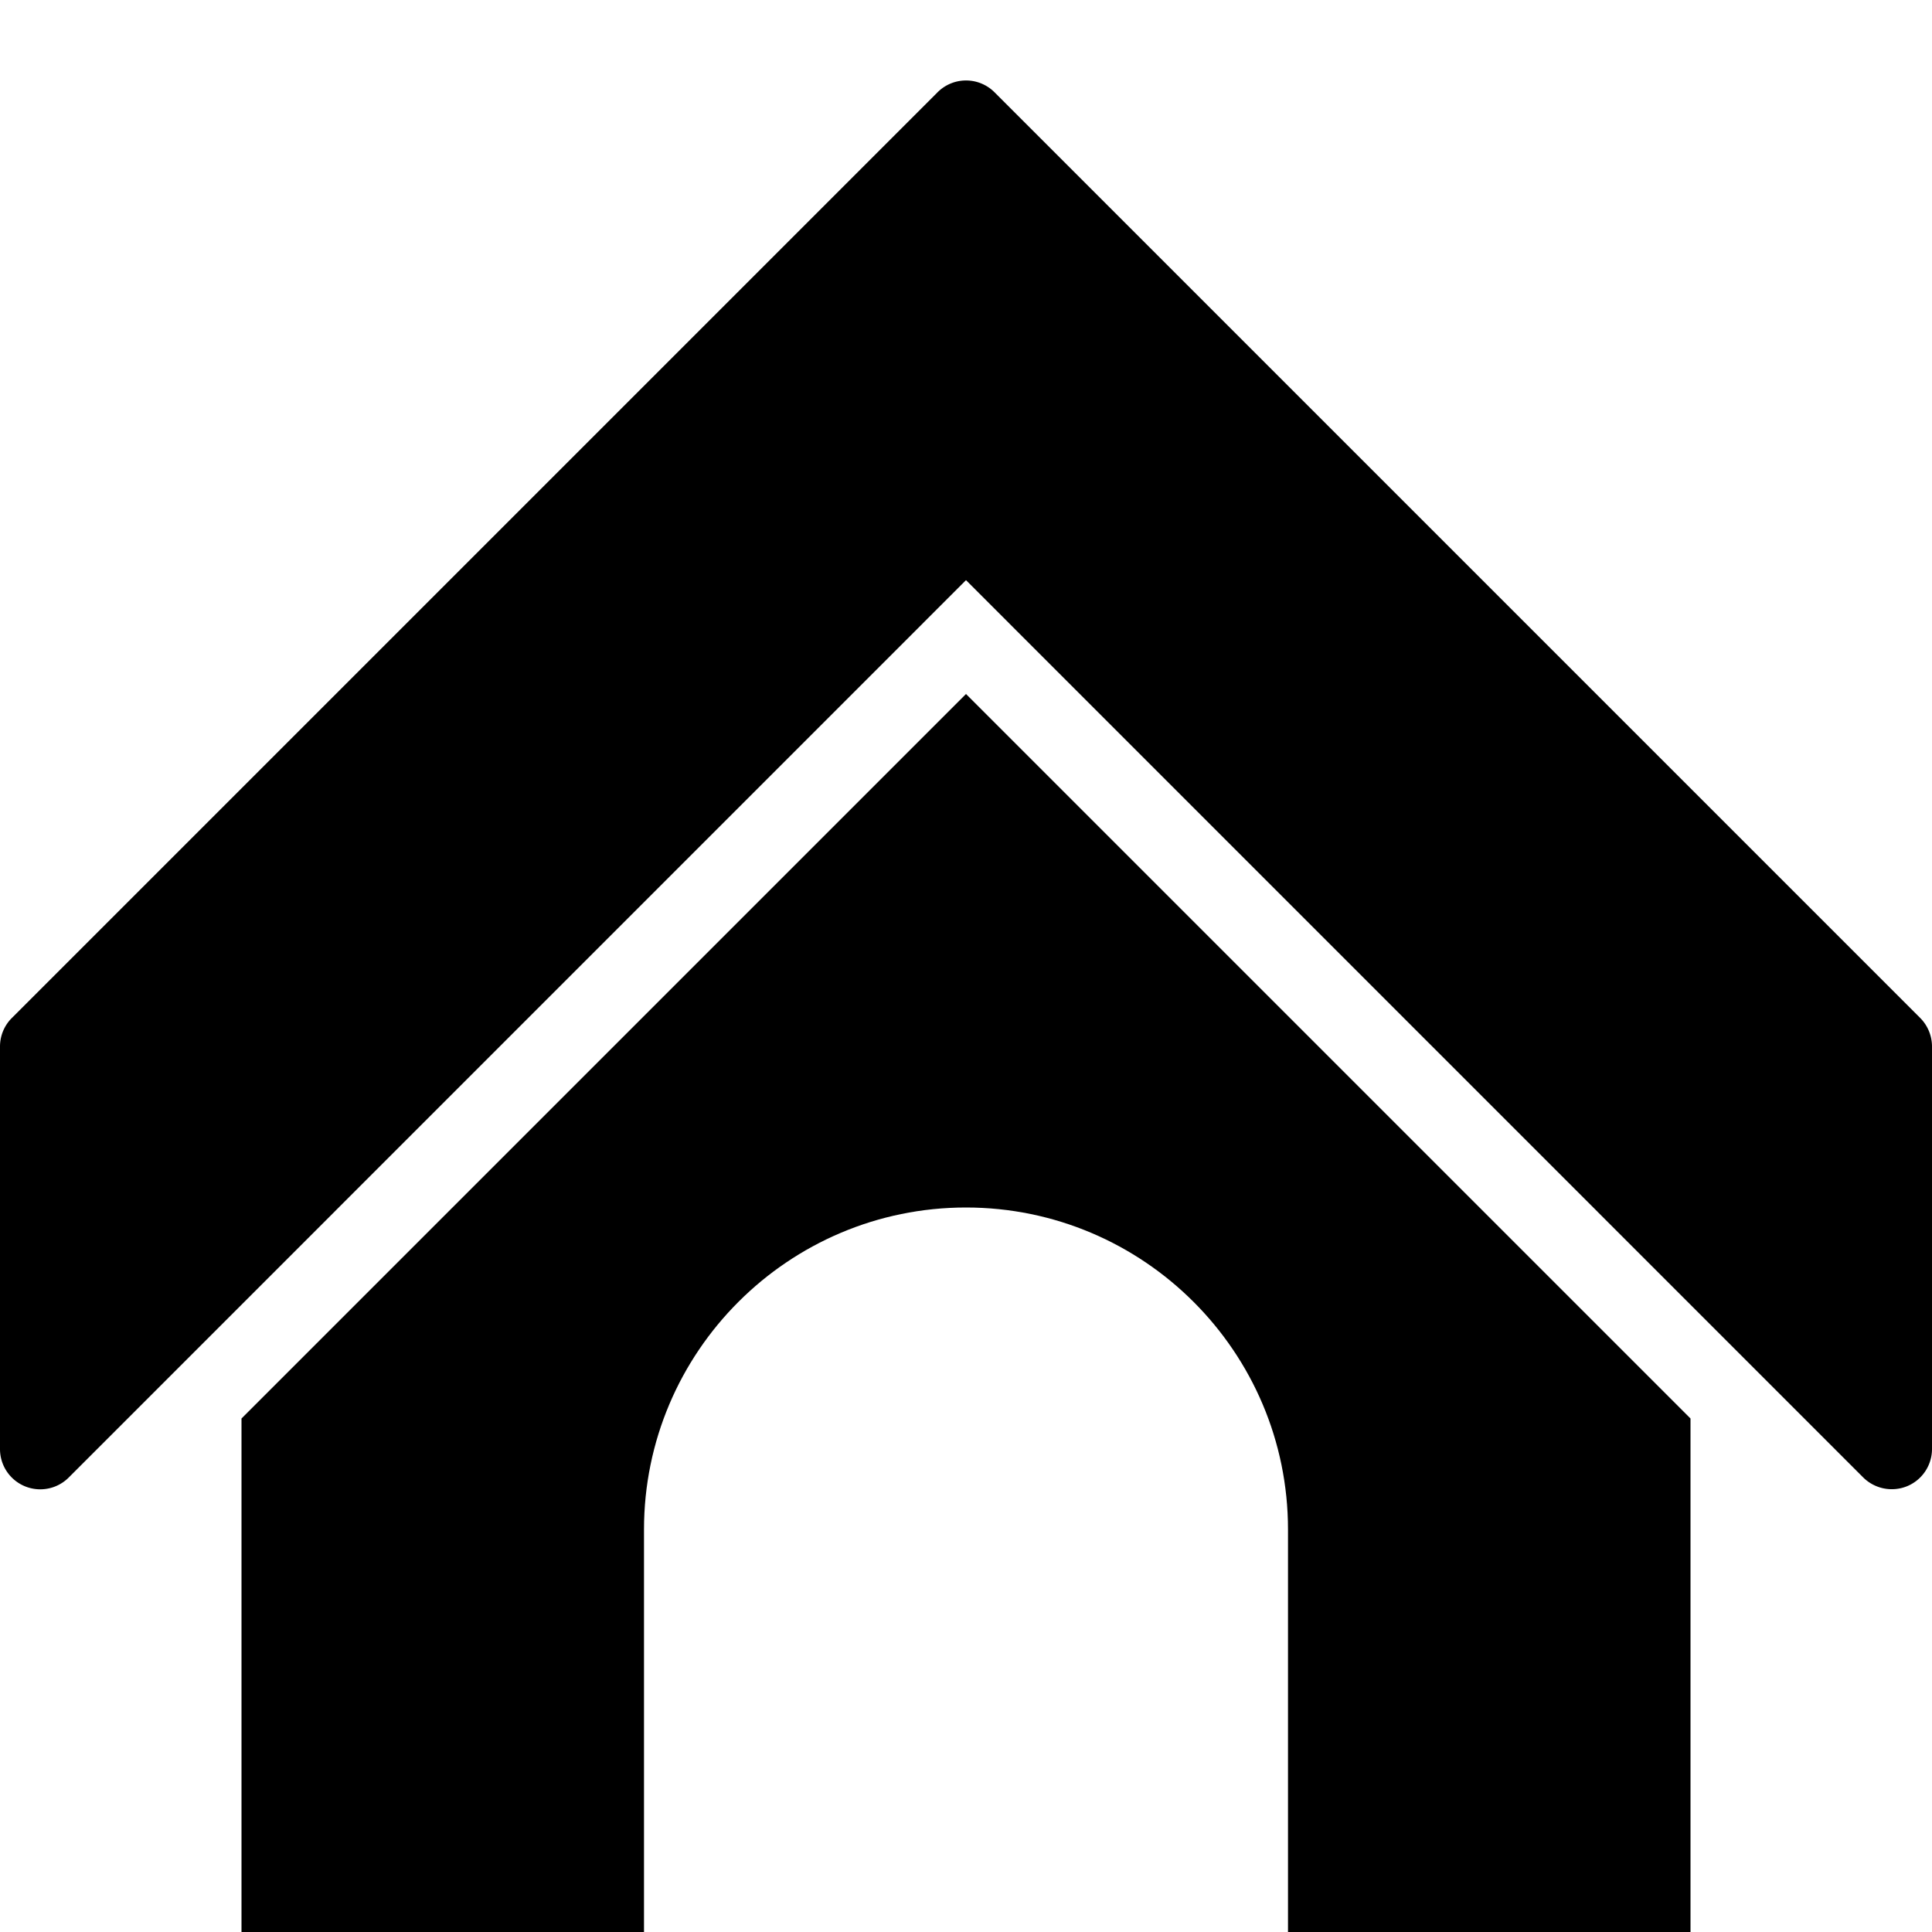 <svg xmlns="http://www.w3.org/2000/svg" viewBox="0 0 24 24">
  <path d="m12 8.621-9 9V24h5v-5c0-2.206 1.794-4 4-4s4 1.794 4 4v5h5v-6.379l-9-9Z"/>
  <path d="m23.854 12.646-11.5-11.5a.5.5 0 0 0-.707 0l-11.5 11.5A.5.5 0 0 0 0 13v5a.5.5 0 0 0 .854.354L12 7.207l11.146 11.147a.504.504 0 0 0 .545.108A.5.5 0 0 0 24 18v-5a.504.504 0 0 0-.146-.354Z"/>
</svg>
